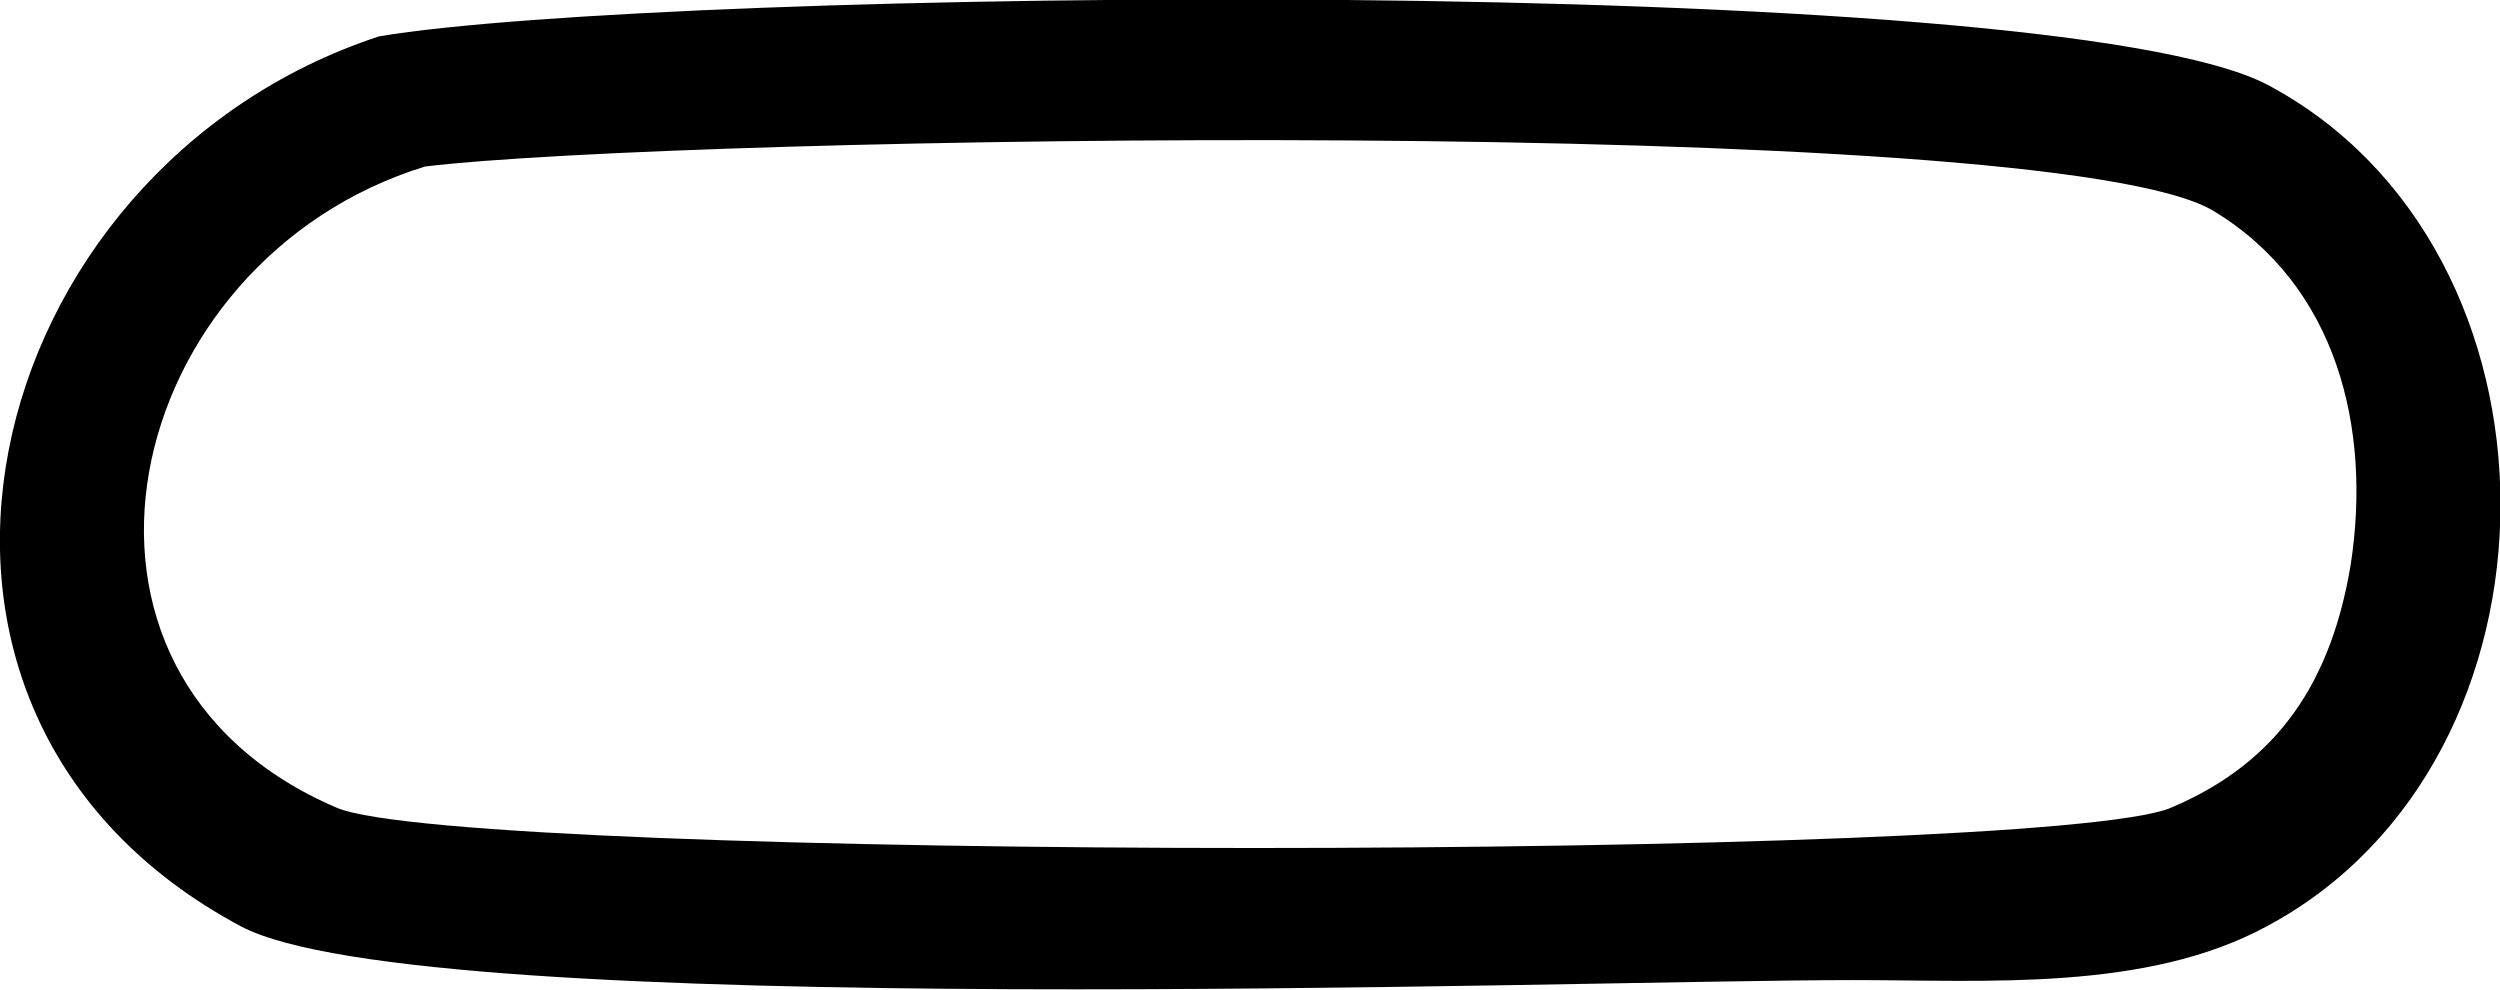 <?xml version='1.0' encoding ='UTF-8' standalone='no'?>
<svg width='13.06' height='5.17' xmlns='http://www.w3.org/2000/svg' xmlns:xlink='http://www.w3.org/1999/xlink'  version='1.1' >
<path style='fill:black; stroke:none' d=' M 1.98 0.19  C -0.12 0.88 -0.84 3.72 1.26 4.84  C 2.21 5.34 8.21 5.12 9.68 5.12  C 10.38 5.12 11.21 5.18 11.84 4.84  C 13.47 3.97 13.47 1.3 11.84 0.44  C 10.69 -0.15 3.46 -0.06 1.98 0.19  M 2.22 0.87  C 3.53 0.71 10.7 0.59 11.56 1.1  C 12.21 1.49 12.39 2.24 12.28 2.95  C 12.18 3.55 11.91 3.98 11.34 4.22  C 10.68 4.5 2.42 4.5 1.76 4.22  C 0.12 3.52 0.63 1.36 2.22 0.87 '/></svg>
